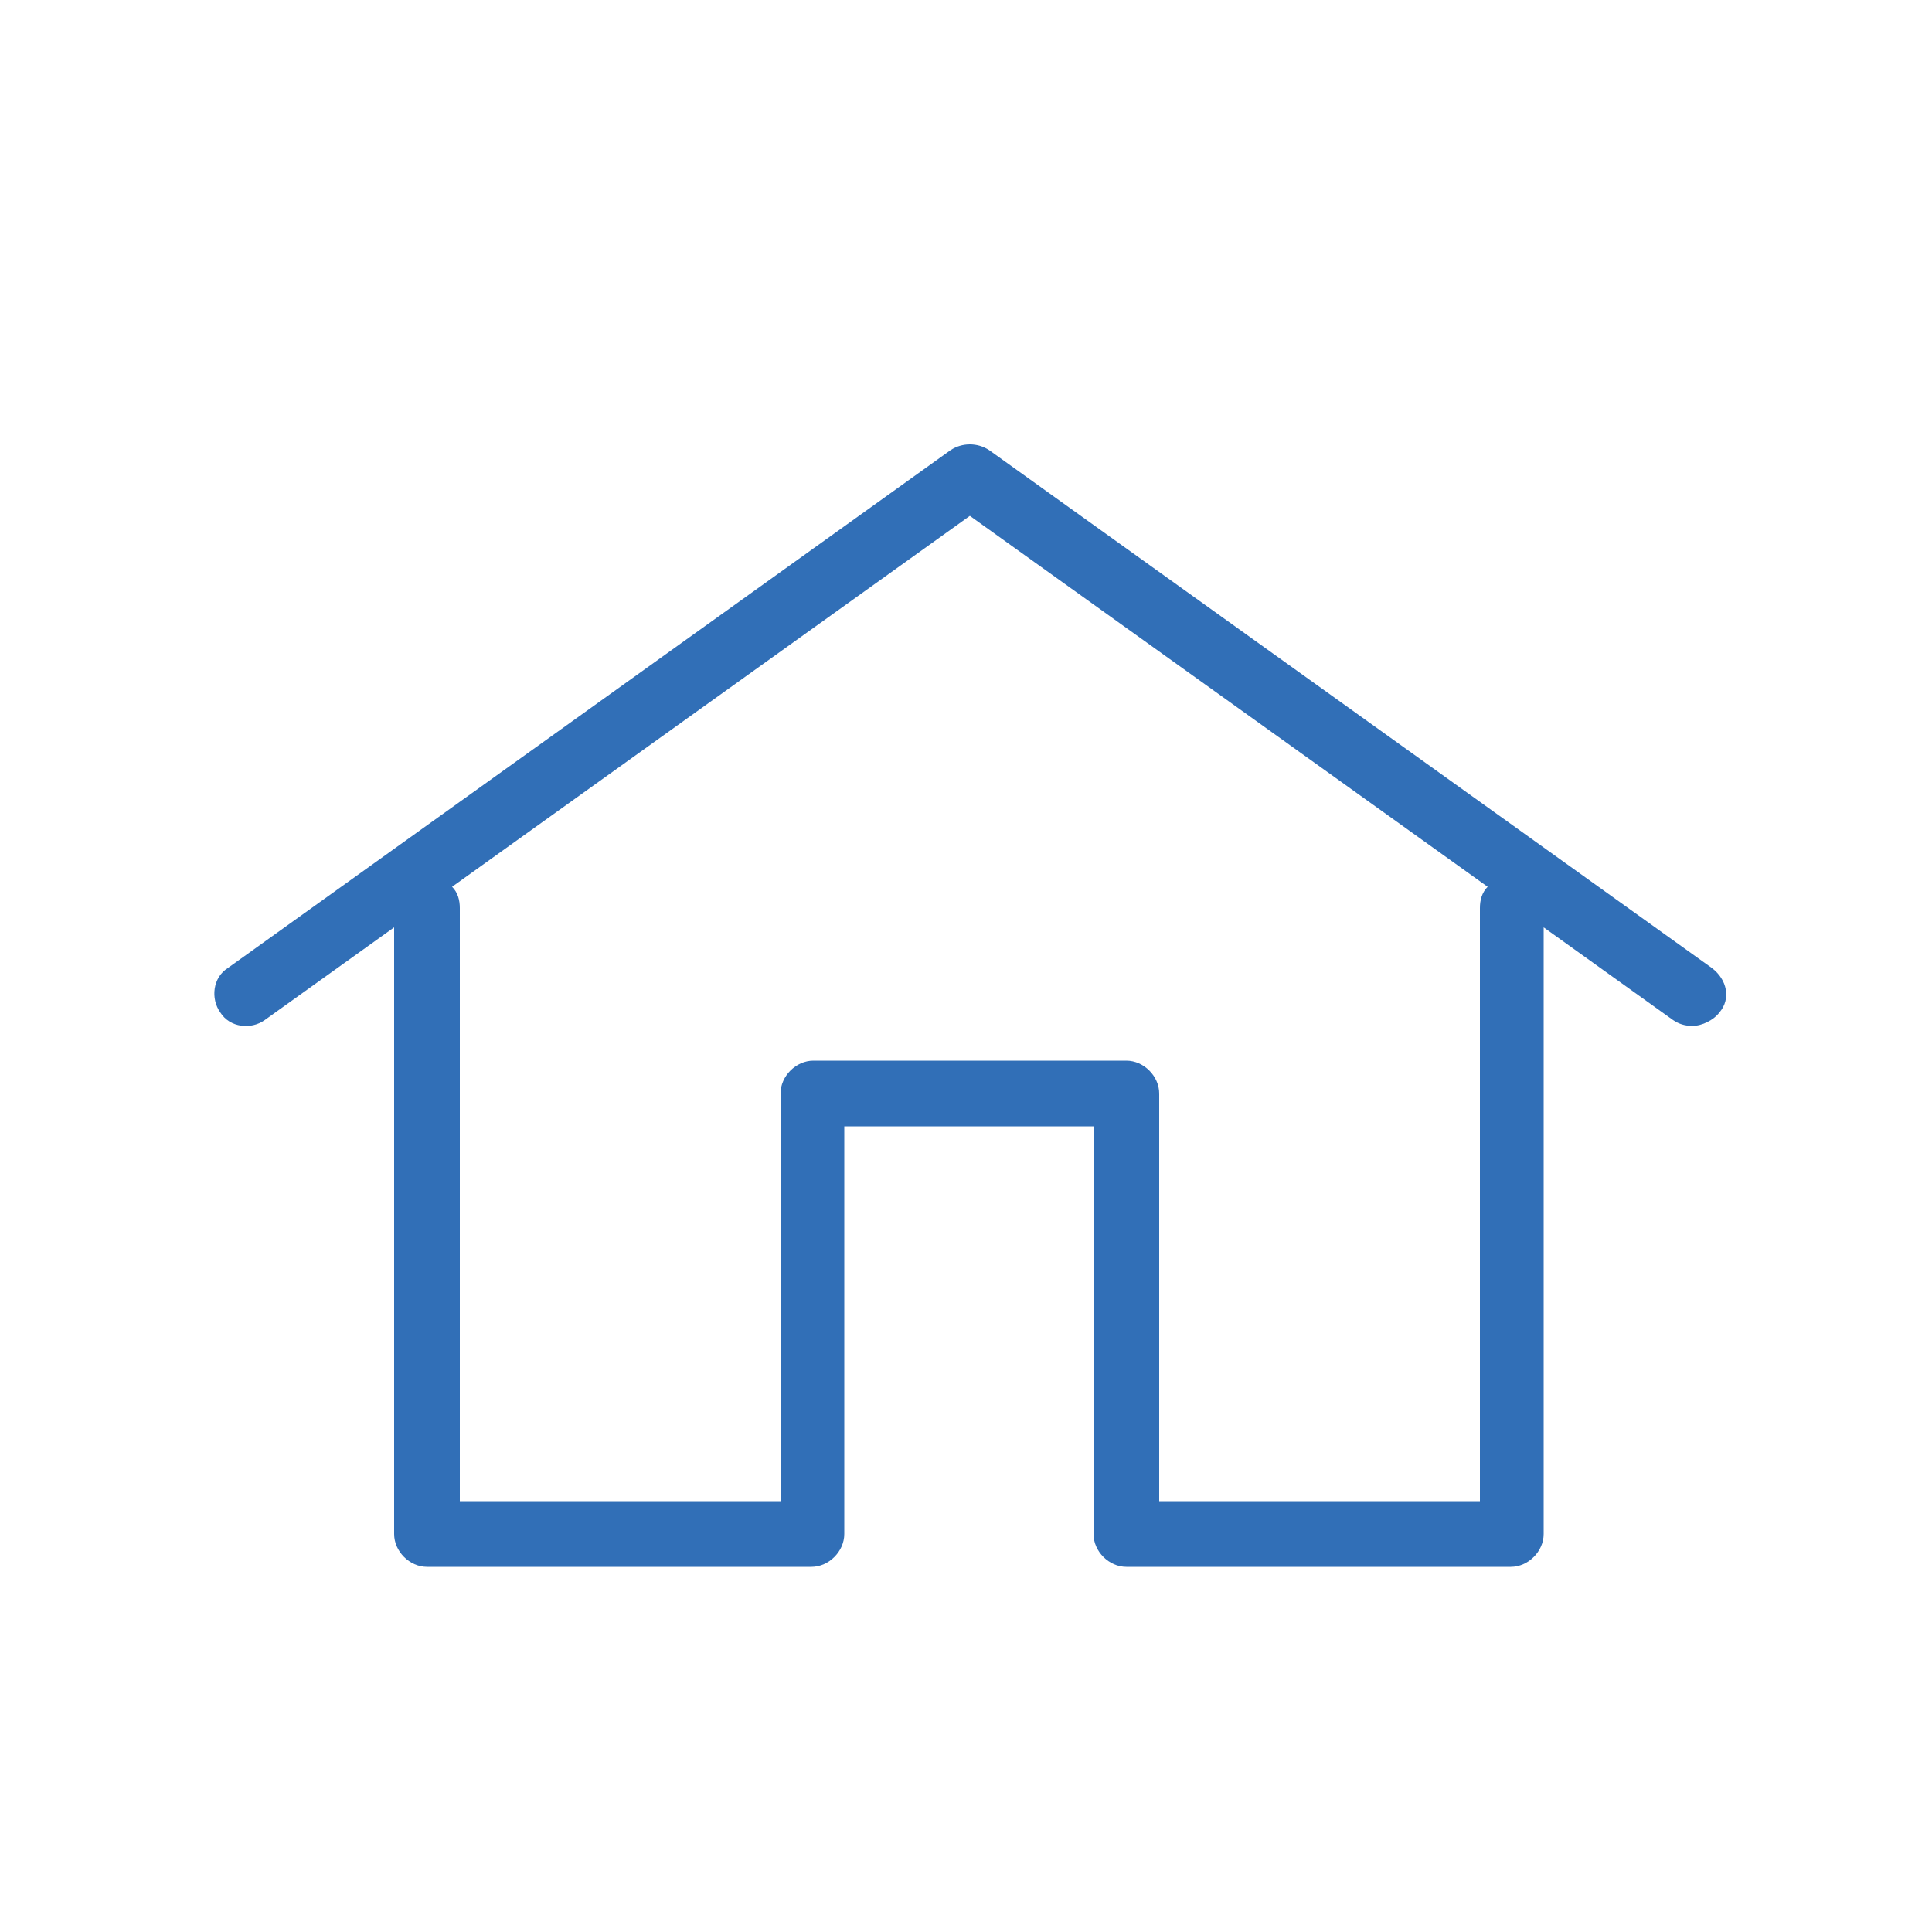 <?xml version="1.0" encoding="utf-8"?>
<!-- Generator: Adobe Illustrator 21.0.2, SVG Export Plug-In . SVG Version: 6.00 Build 0)  -->
<svg version="1.1" id="Layer_1" xmlns="http://www.w3.org/2000/svg" xmlns:xlink="http://www.w3.org/1999/xlink" x="0px" y="0px"
	 viewBox="0 0 100 100" style="enable-background:new 0 0 100 100;" xml:space="preserve">
<style type="text/css">
	.st0{fill:#2F6FB7;}
	.st1{fill:#306FB7;}
	.st2{fill:#C569A9;}
	.st3{fill:#316FB7;}
	.st4{fill:#326FB7;}
</style>
<path class="st3" d="M88.6,50.1L51.2,23.3c-0.6-0.4-1.4-0.4-2,0L11.8,50.1c-0.8,0.5-0.9,1.6-0.4,2.3c0.5,0.8,1.6,0.9,2.3,0.4
	l6.7-4.8v31.4c0,0.9,0.8,1.7,1.7,1.7h19.9c0.9,0,1.7-0.8,1.7-1.7V58.3h12.9v21.1c0,0.9,0.8,1.7,1.7,1.7h19.9c0.9,0,1.7-0.8,1.7-1.7
	V48l6.7,4.8c0.3,0.2,0.6,0.3,1,0.3c0.5,0,1.1-0.3,1.4-0.7C89.6,51.7,89.4,50.7,88.6,50.1z M76.6,47v30.7H60V56.6
	c0-0.9-0.8-1.7-1.7-1.7H42.1c-0.9,0-1.7,0.8-1.7,1.7v21.1H23.8V47c0-0.4-0.1-0.8-0.4-1.1l26.8-19.2L77,45.9
	C76.7,46.2,76.6,46.6,76.6,47z"/>
</svg>
